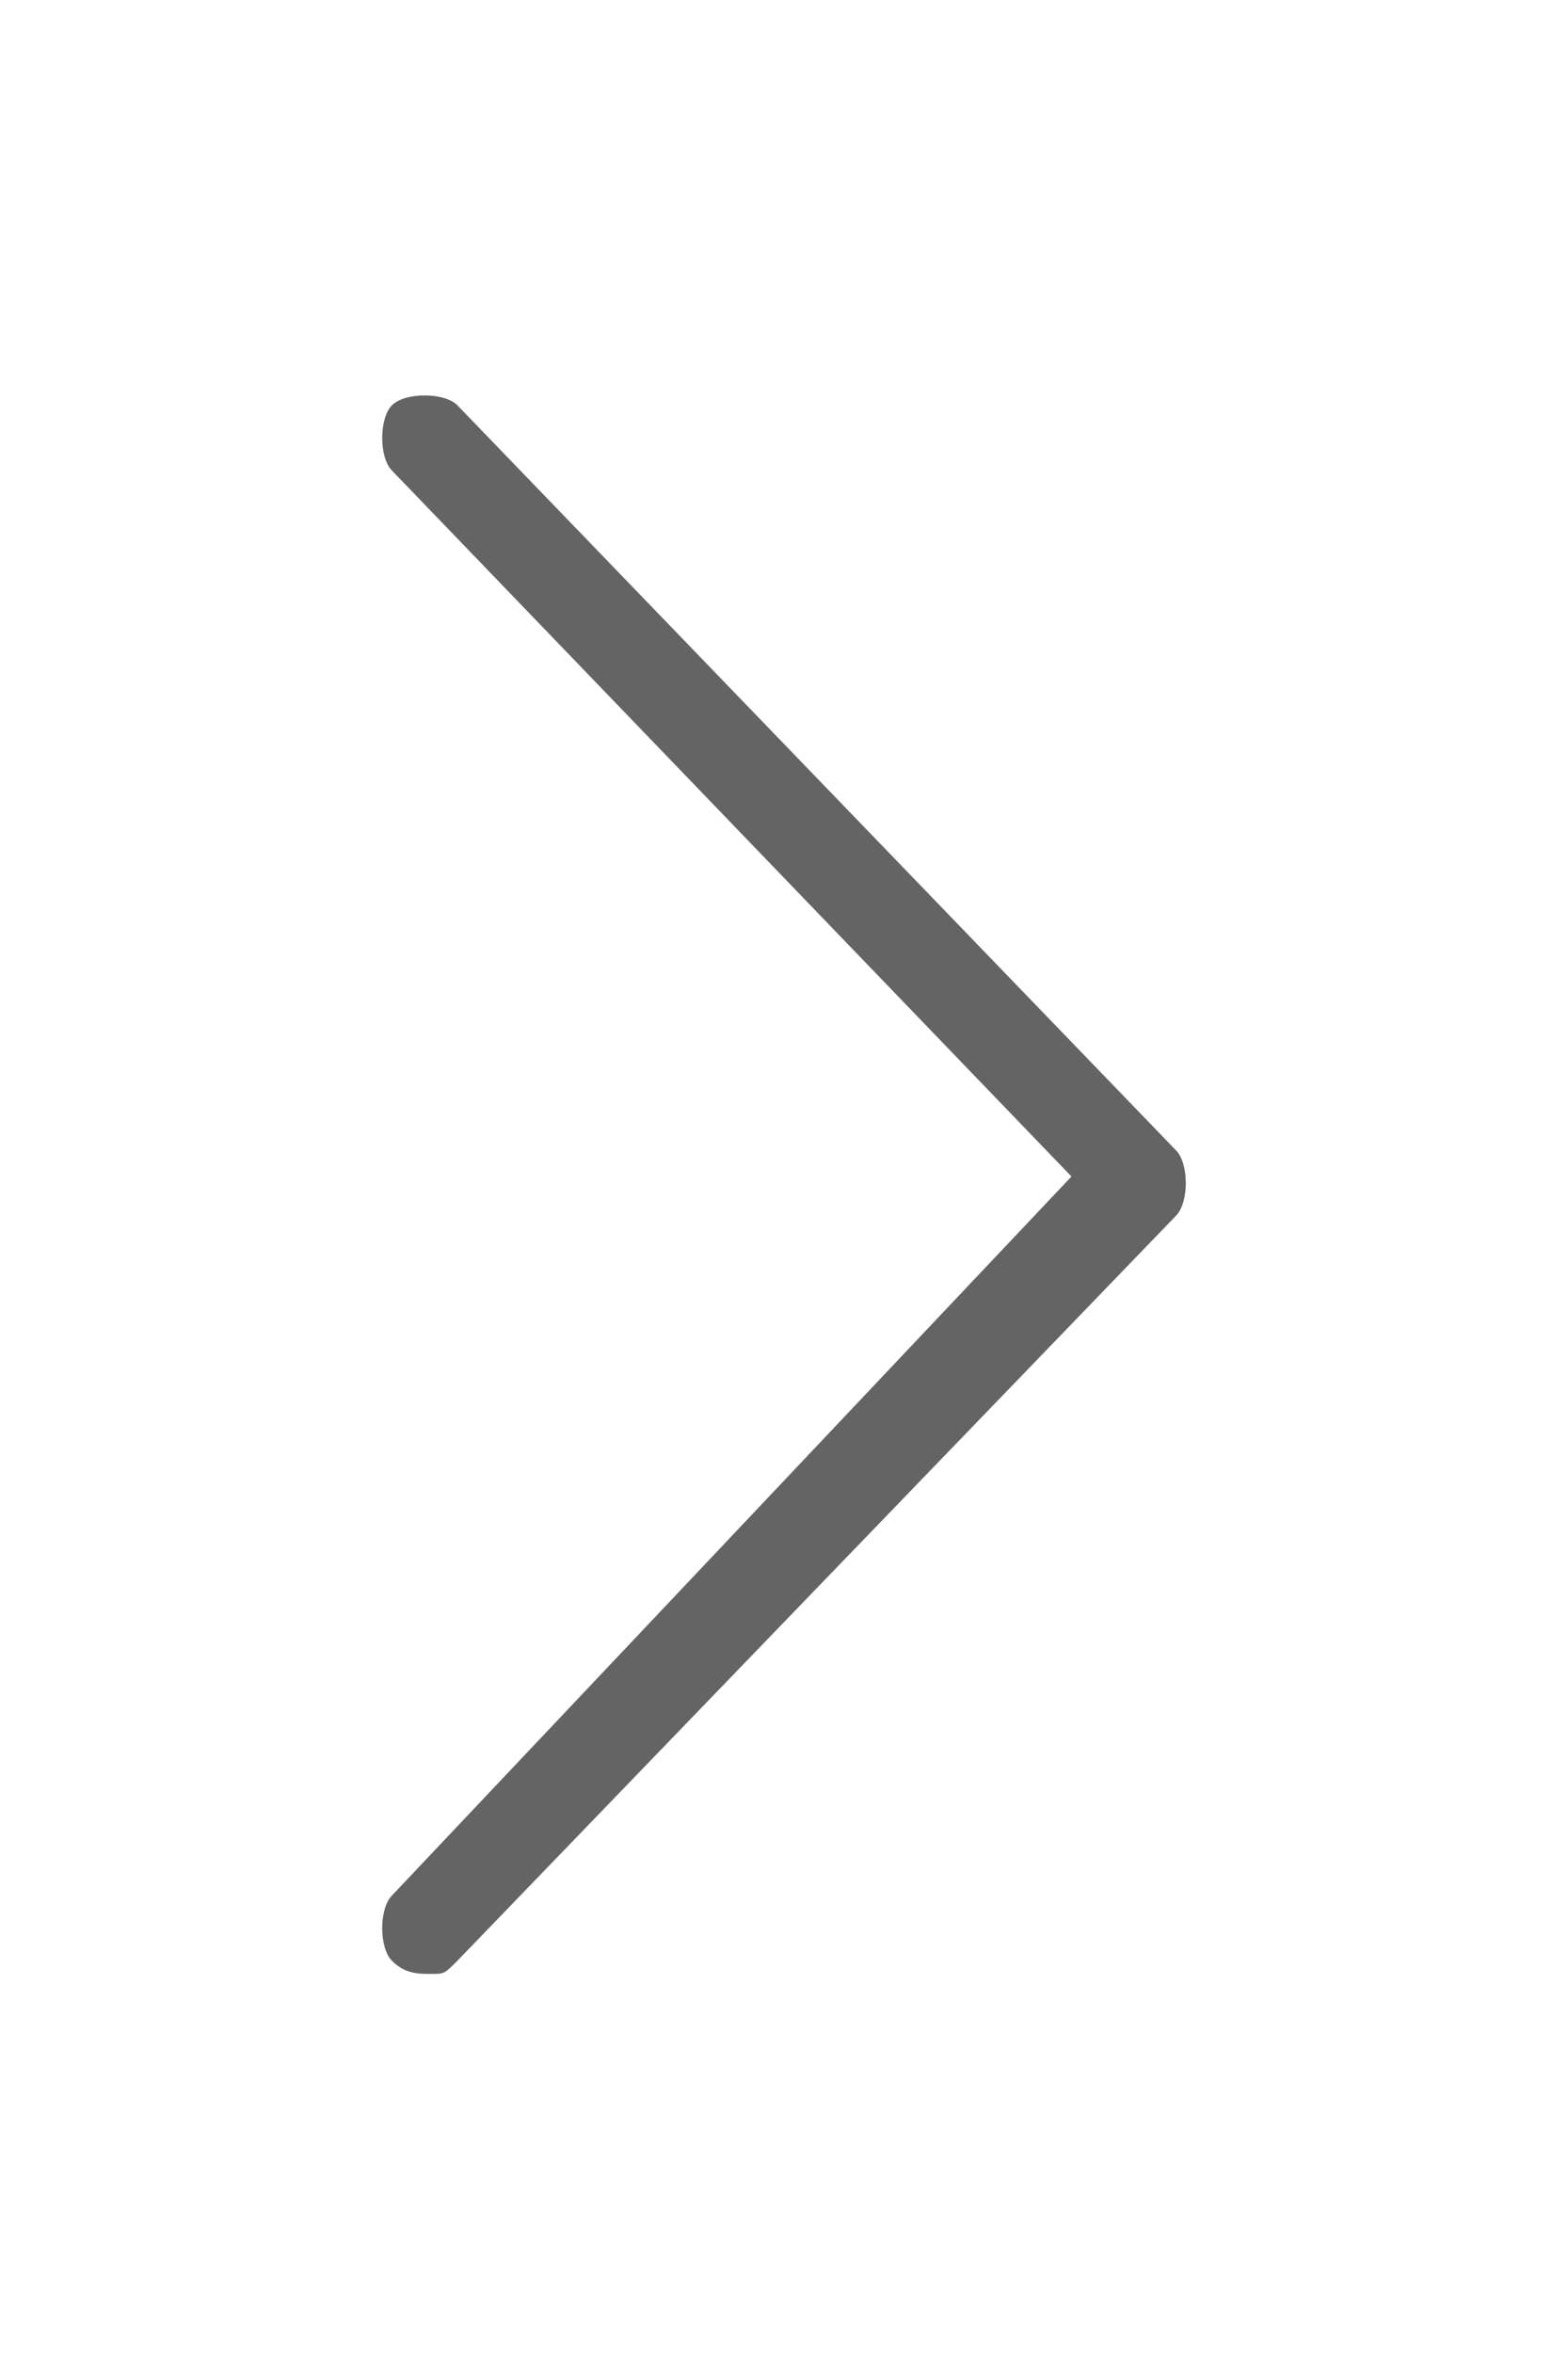 <?xml version="1.0" encoding="utf-8"?>
<!-- Generator: Adobe Illustrator 19.0.0, SVG Export Plug-In . SVG Version: 6.00 Build 0)  -->
<svg version="1.1" id="Capa_1" xmlns="http://www.w3.org/2000/svg" xmlns:xlink="http://www.w3.org/1999/xlink" x="0px" y="0px"
	 viewBox="0 0 12 18" style="enable-background:new 0 0 12 18;" xml:space="preserve">
<style type="text/css">
	.st0{fill:#646464;}
</style>
<path id="XMLID_2_" class="st0" d="M3.3,15.1c-0.1,0-0.2,0-0.3-0.1c-0.1-0.1-0.1-0.4,0-0.5L8.2,9L3,3.6C2.9,3.5,2.9,3.2,3,3.1
	c0.1-0.1,0.4-0.1,0.5,0L9,8.8c0.1,0.1,0.1,0.4,0,0.5L3.5,15C3.4,15.1,3.4,15.1,3.3,15.1z"/>
</svg>
